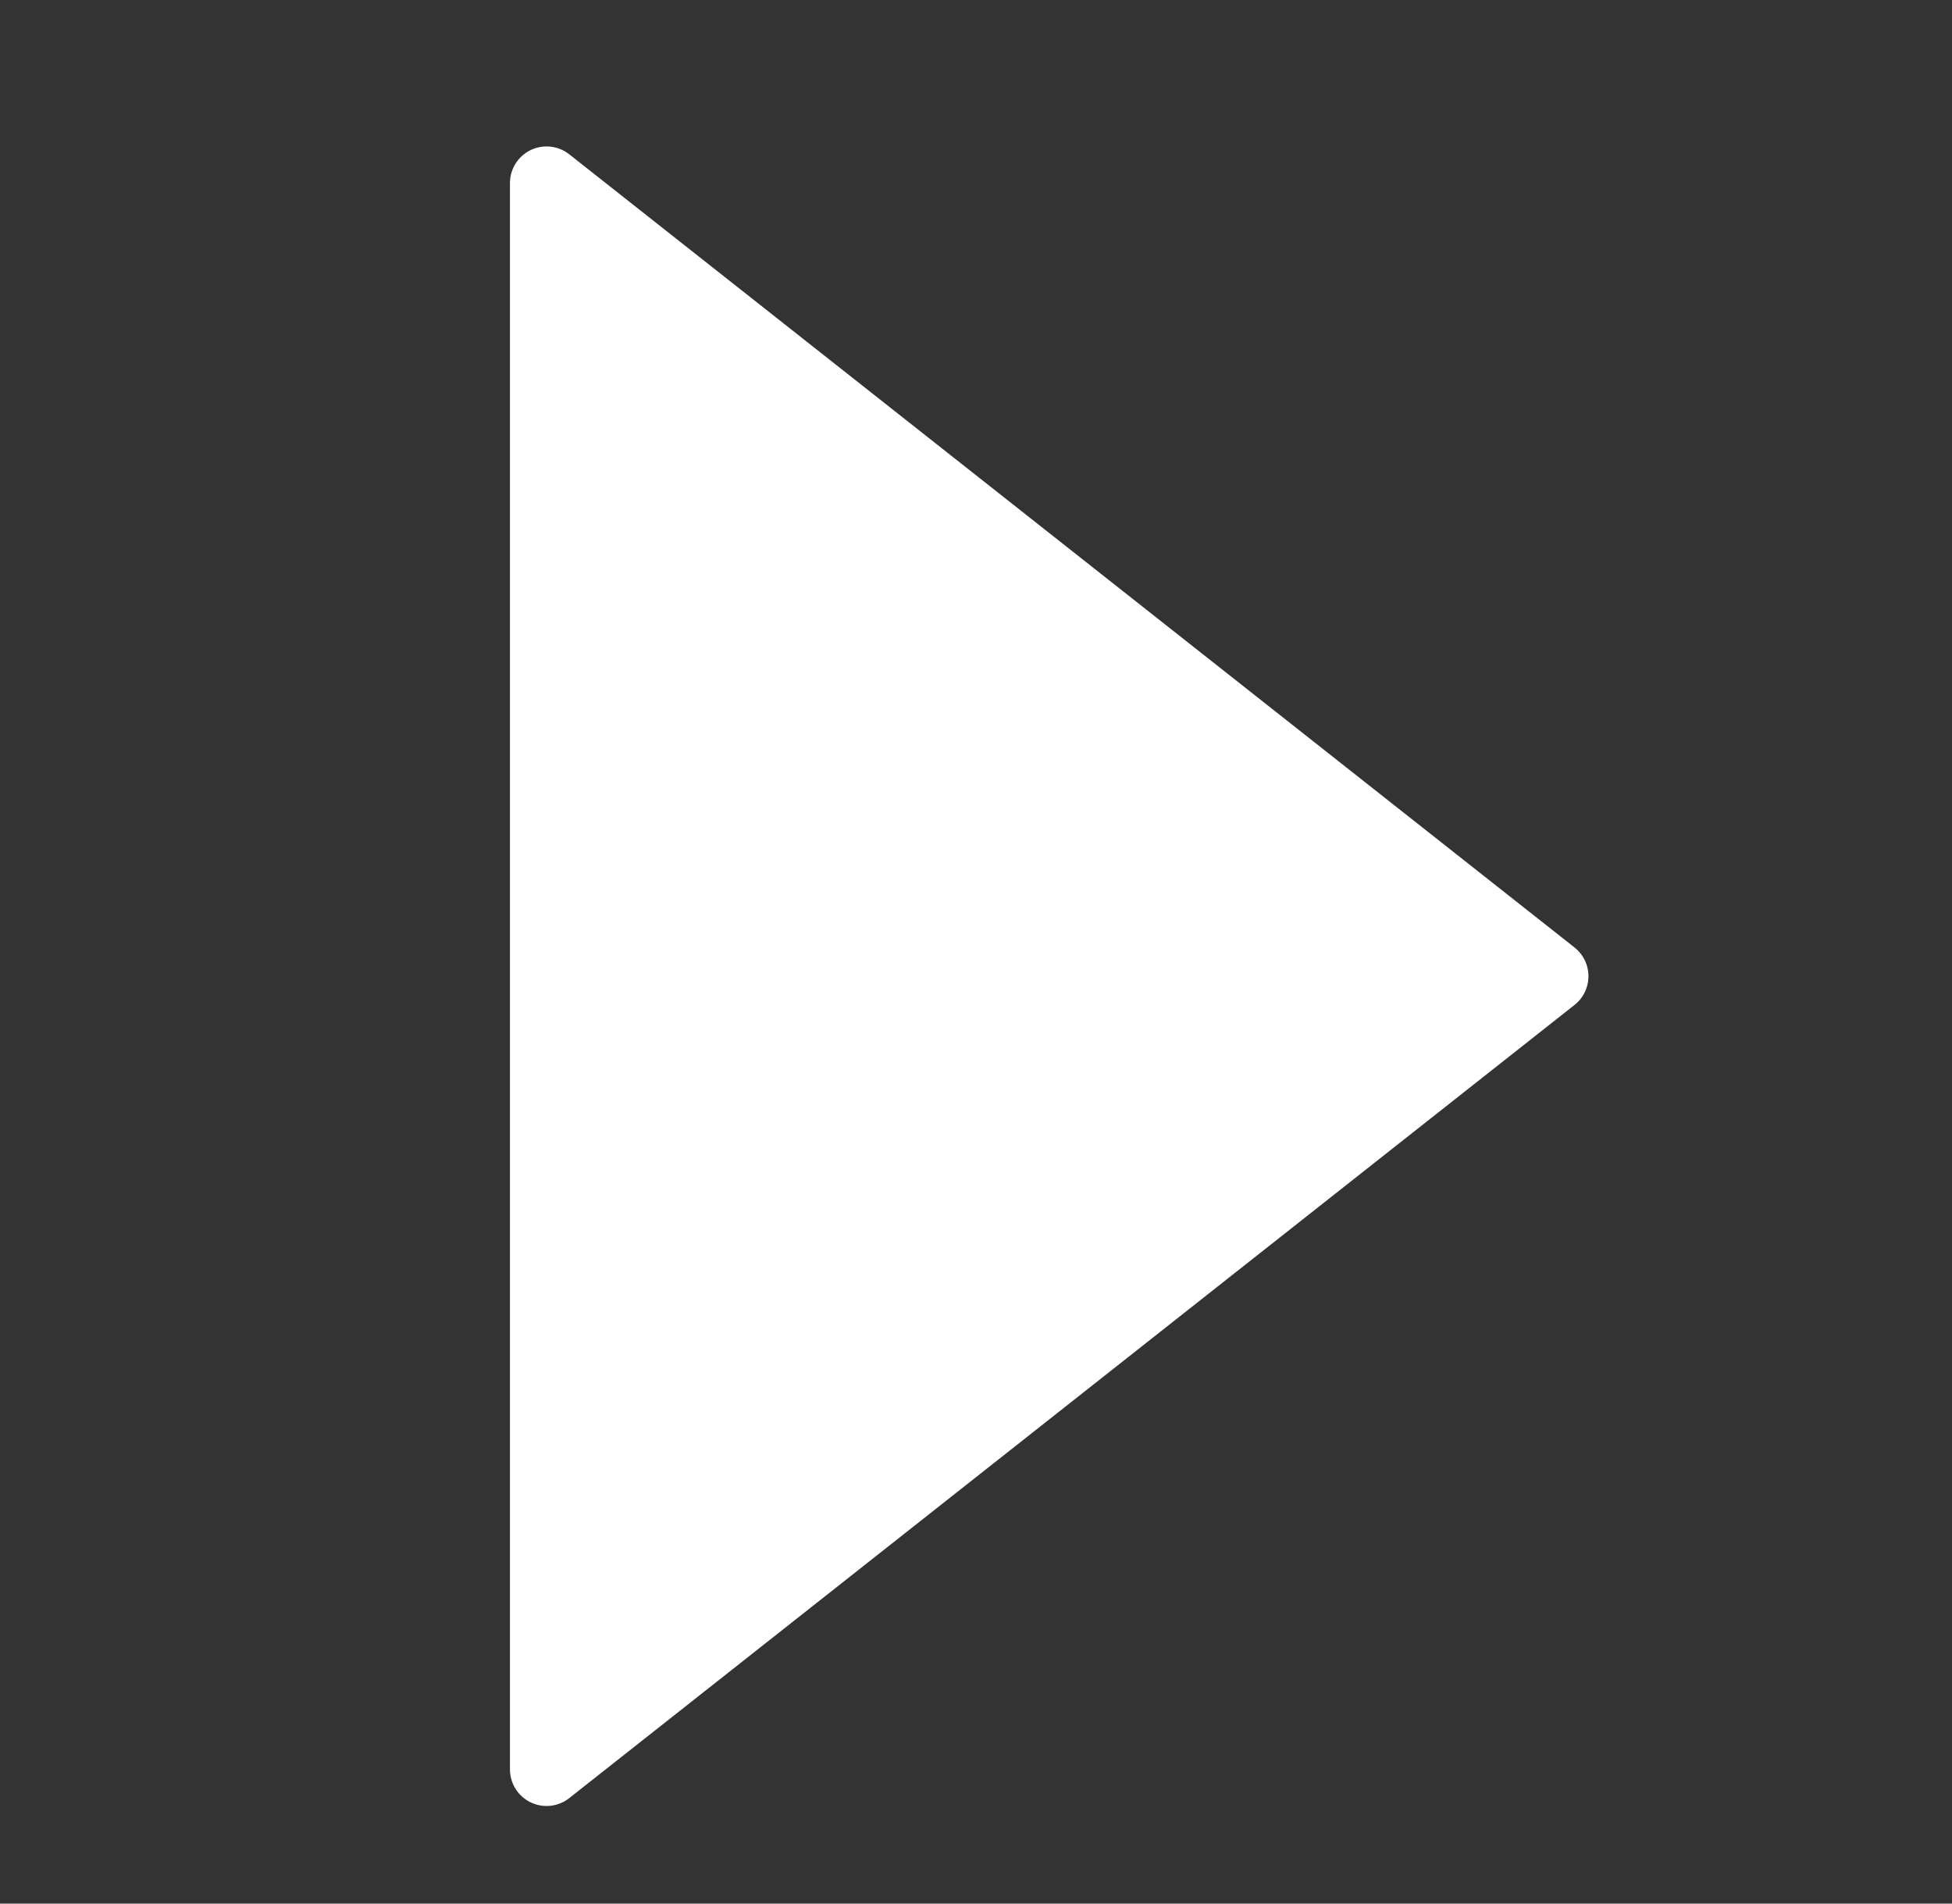 <?xml version="1.0" encoding="utf-8"?>
<!-- Generator: Adobe Illustrator 21.0.1, SVG Export Plug-In . SVG Version: 6.00 Build 0)  -->
<svg version="1.1" id="Layer_1" xmlns="http://www.w3.org/2000/svg" xmlns:xlink="http://www.w3.org/1999/xlink" x="0px" y="0px"
	 viewBox="0 0 80 78" style="enable-background:new 0 0 80 78;" xml:space="preserve">
<rect x="0" y="0" width="80" height="78" fill="#333333" stroke="none"/>
<style type="text/css">
	.st0{fill:#FFFFFF;stroke:#FFFFFF;stroke-width:3;stroke-linecap:round;stroke-linejoin:round;stroke-miterlimit:10;}
</style>
<polygon class="st0" points="22.4,7.5 63.6,40 22.4,72.5 "/>
</svg>
